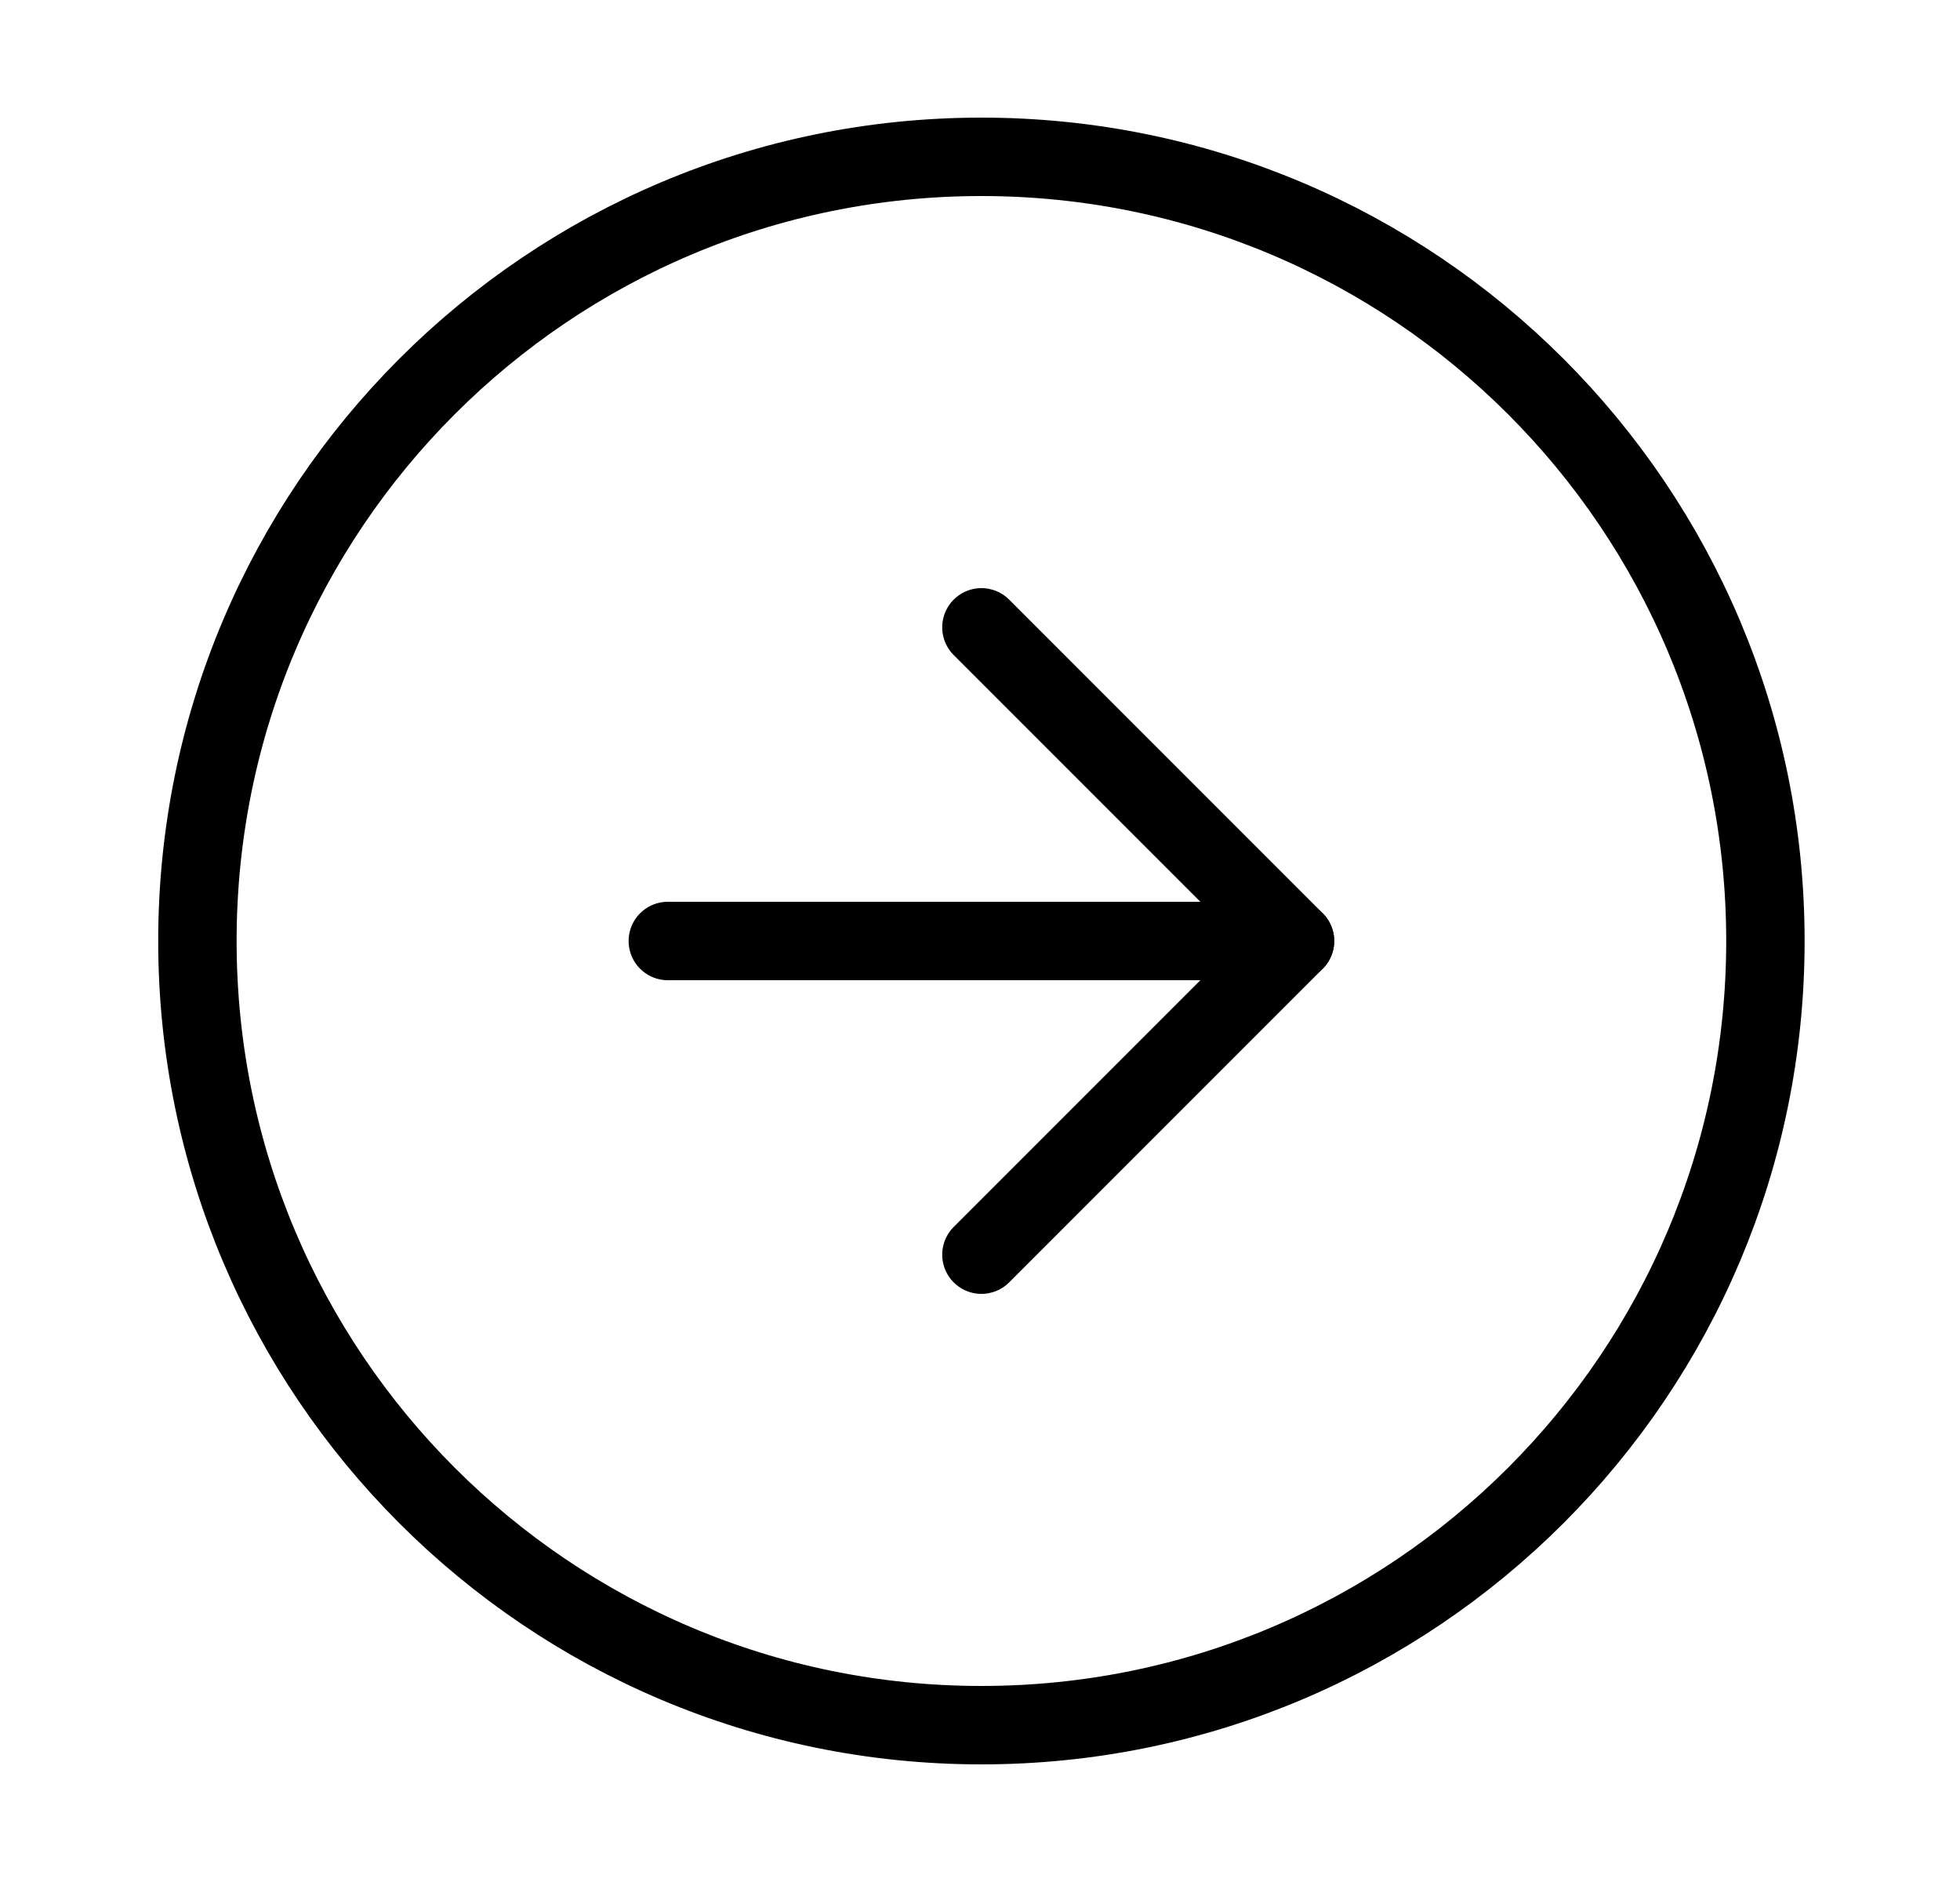 <svg width="25" height="24" viewBox="0 0 25 24" fill="none" xmlns="http://www.w3.org/2000/svg">
<path d="M12.518 22C18.04 22 22.518 17.523 22.518 12C22.518 6.477 18.04 2 12.518 2C6.995 2 2.518 6.477 2.518 12C2.518 17.523 6.995 22 12.518 22Z" stroke="black" stroke-linecap="round" stroke-linejoin="round"/>
<path d="M12.518 16L16.518 12L12.518 8" stroke="black" stroke-linecap="round" stroke-linejoin="round"/>
<path d="M8.518 12H16.518" stroke="black" stroke-linecap="round" stroke-linejoin="round"/>
</svg>
